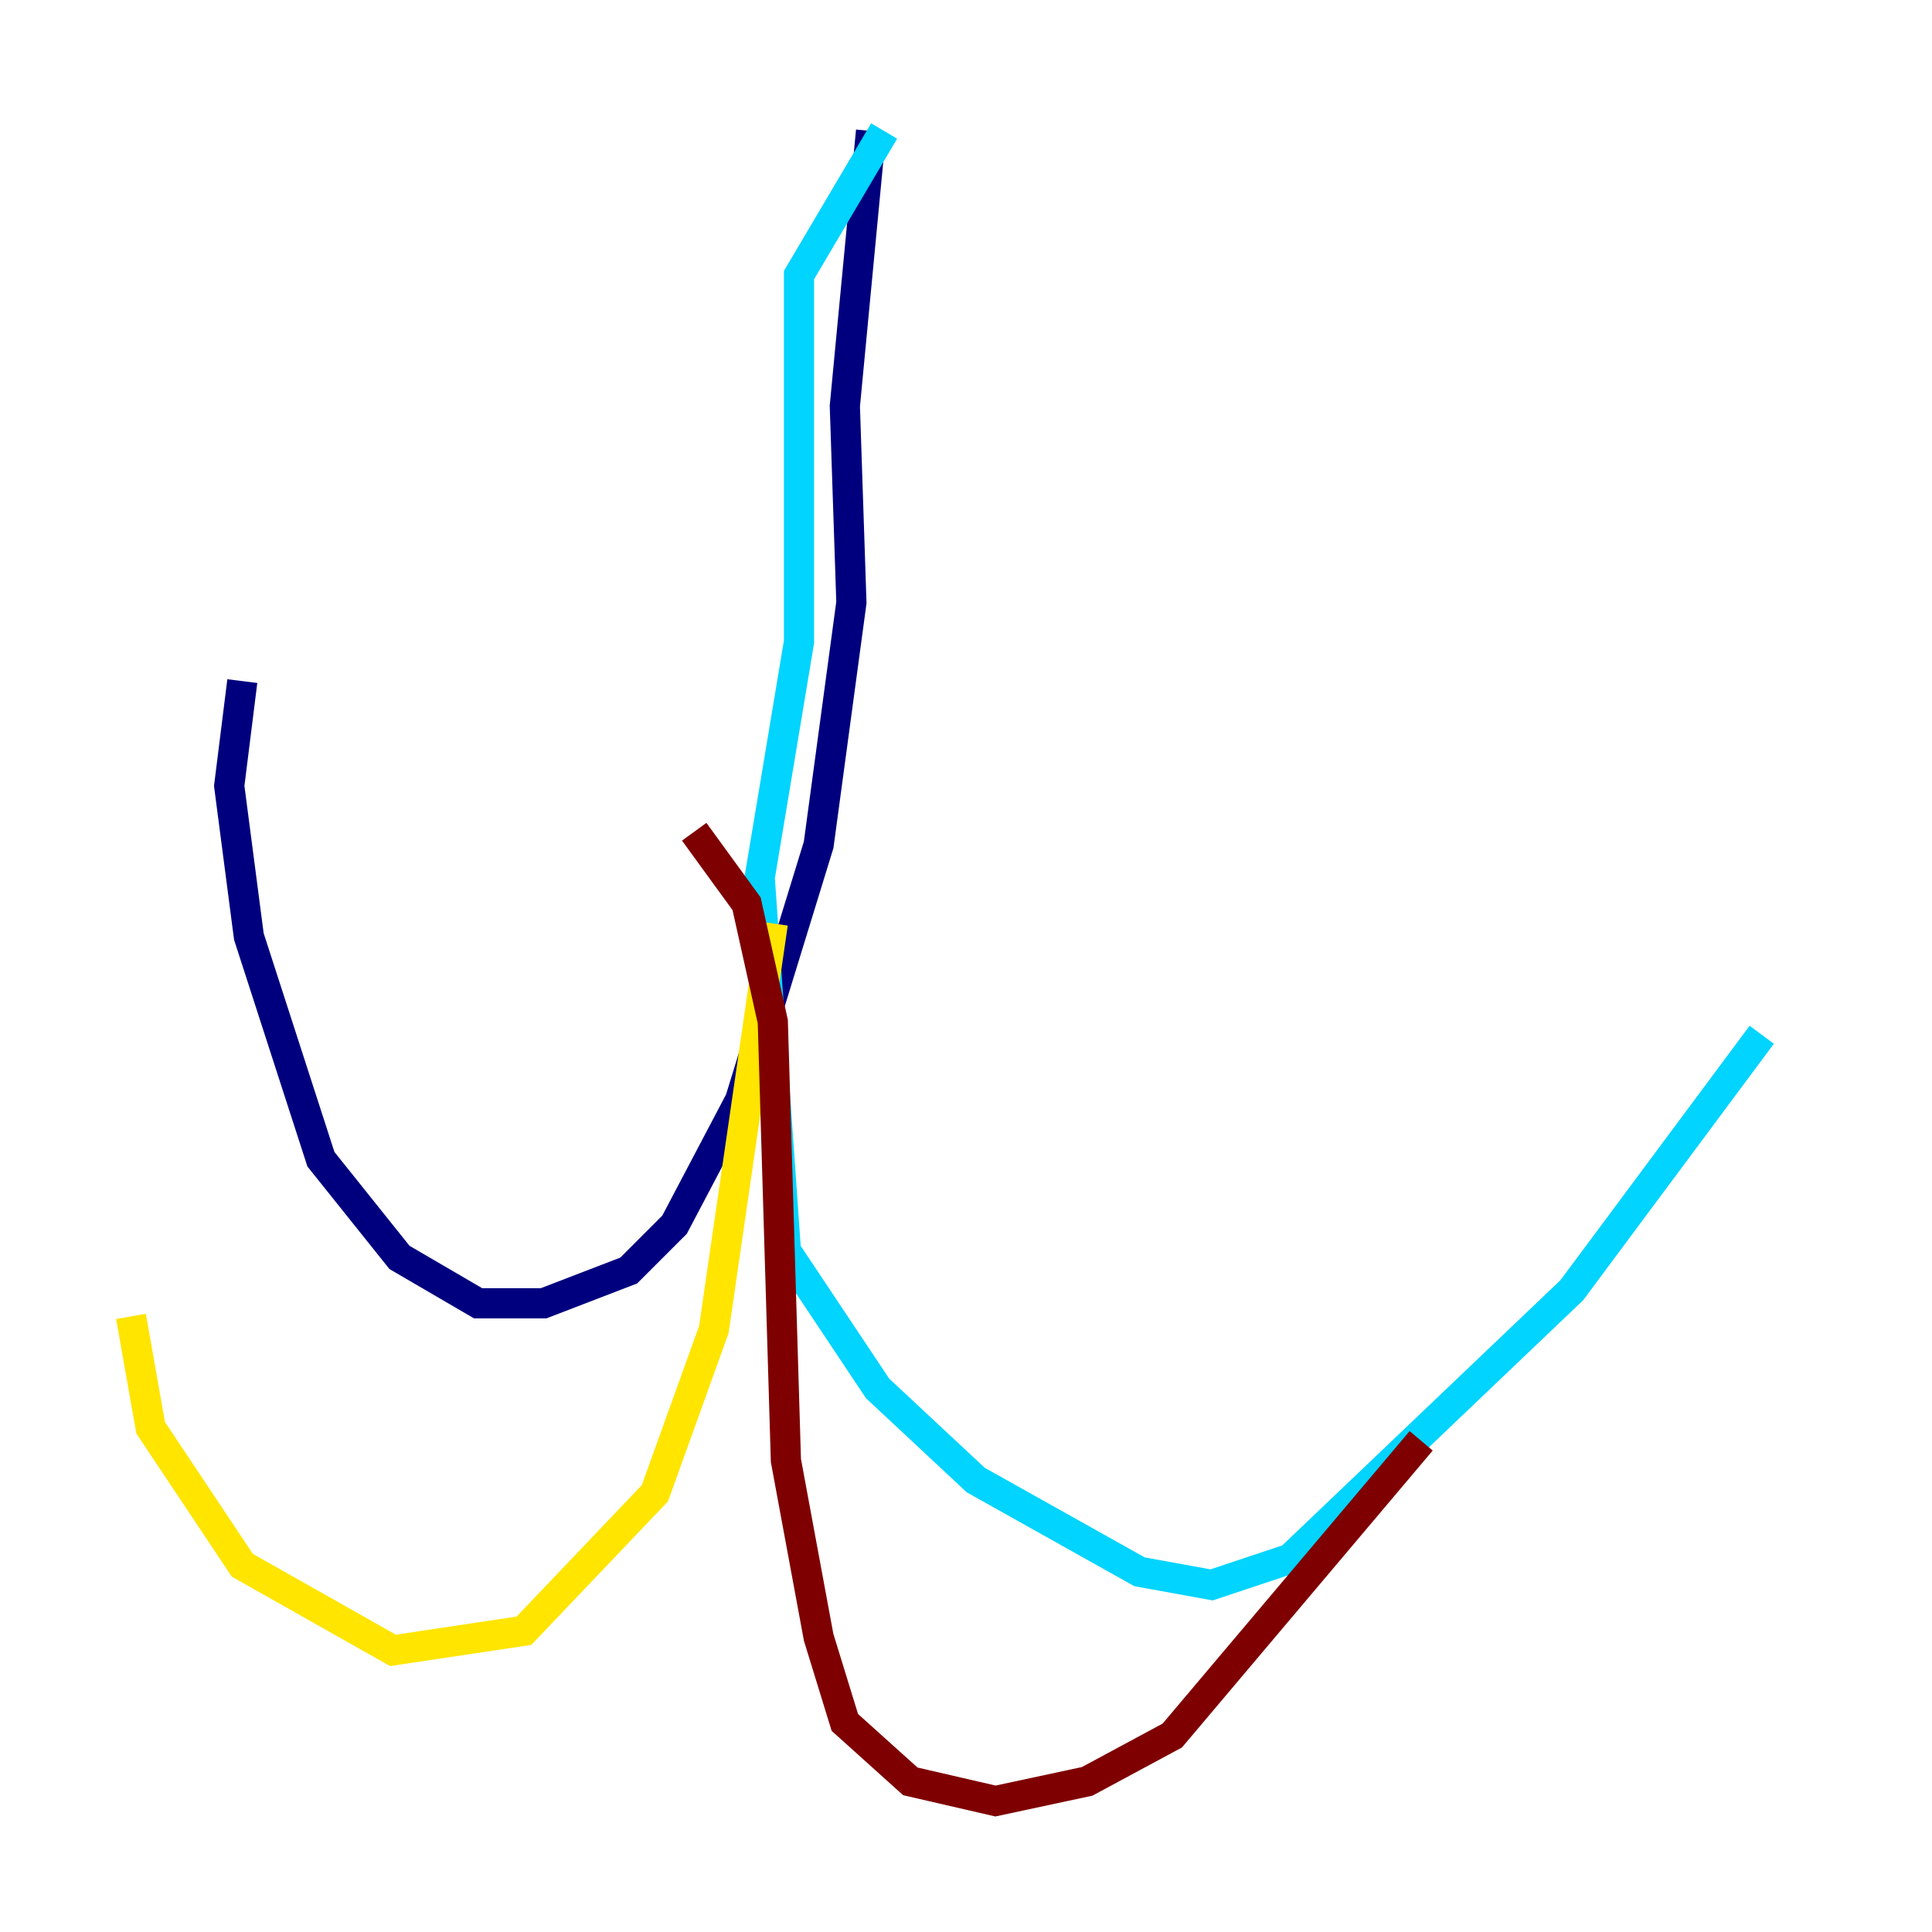 <?xml version="1.0" encoding="utf-8" ?>
<svg baseProfile="tiny" height="128" version="1.2" viewBox="0,0,128,128" width="128" xmlns="http://www.w3.org/2000/svg" xmlns:ev="http://www.w3.org/2001/xml-events" xmlns:xlink="http://www.w3.org/1999/xlink"><defs /><polyline fill="none" points="57.709,8.678 55.973,26.902 56.407,39.919 54.237,55.973 49.031,72.895 44.691,81.139 41.654,84.176 36.014,86.346 31.675,86.346 26.468,83.308 21.261,76.8 16.488,62.047 15.186,52.068 16.054,45.125" stroke="#00007f" stroke-width="2" /><polyline fill="none" points="58.576,8.678 52.936,18.224 52.936,42.522 50.332,58.142 52.068,82.875 58.142,91.986 64.651,98.061 75.498,104.136 80.271,105.003 85.478,103.268 104.136,85.478 116.719,68.556" stroke="#00d4ff" stroke-width="2" /><polyline fill="none" points="51.2,61.18 47.295,88.081 43.39,98.929 34.712,108.041 26.034,109.342 16.054,103.702 9.98,94.59 8.678,87.214" stroke="#ffe500" stroke-width="2" /><polyline fill="none" points="45.993,55.105 49.464,59.878 51.2,67.688 52.068,96.759 54.237,108.475 55.973,114.115 60.312,118.02 65.953,119.322 72.027,118.02 77.668,114.983 94.156,95.458" stroke="#7f0000" stroke-width="2" /></svg>